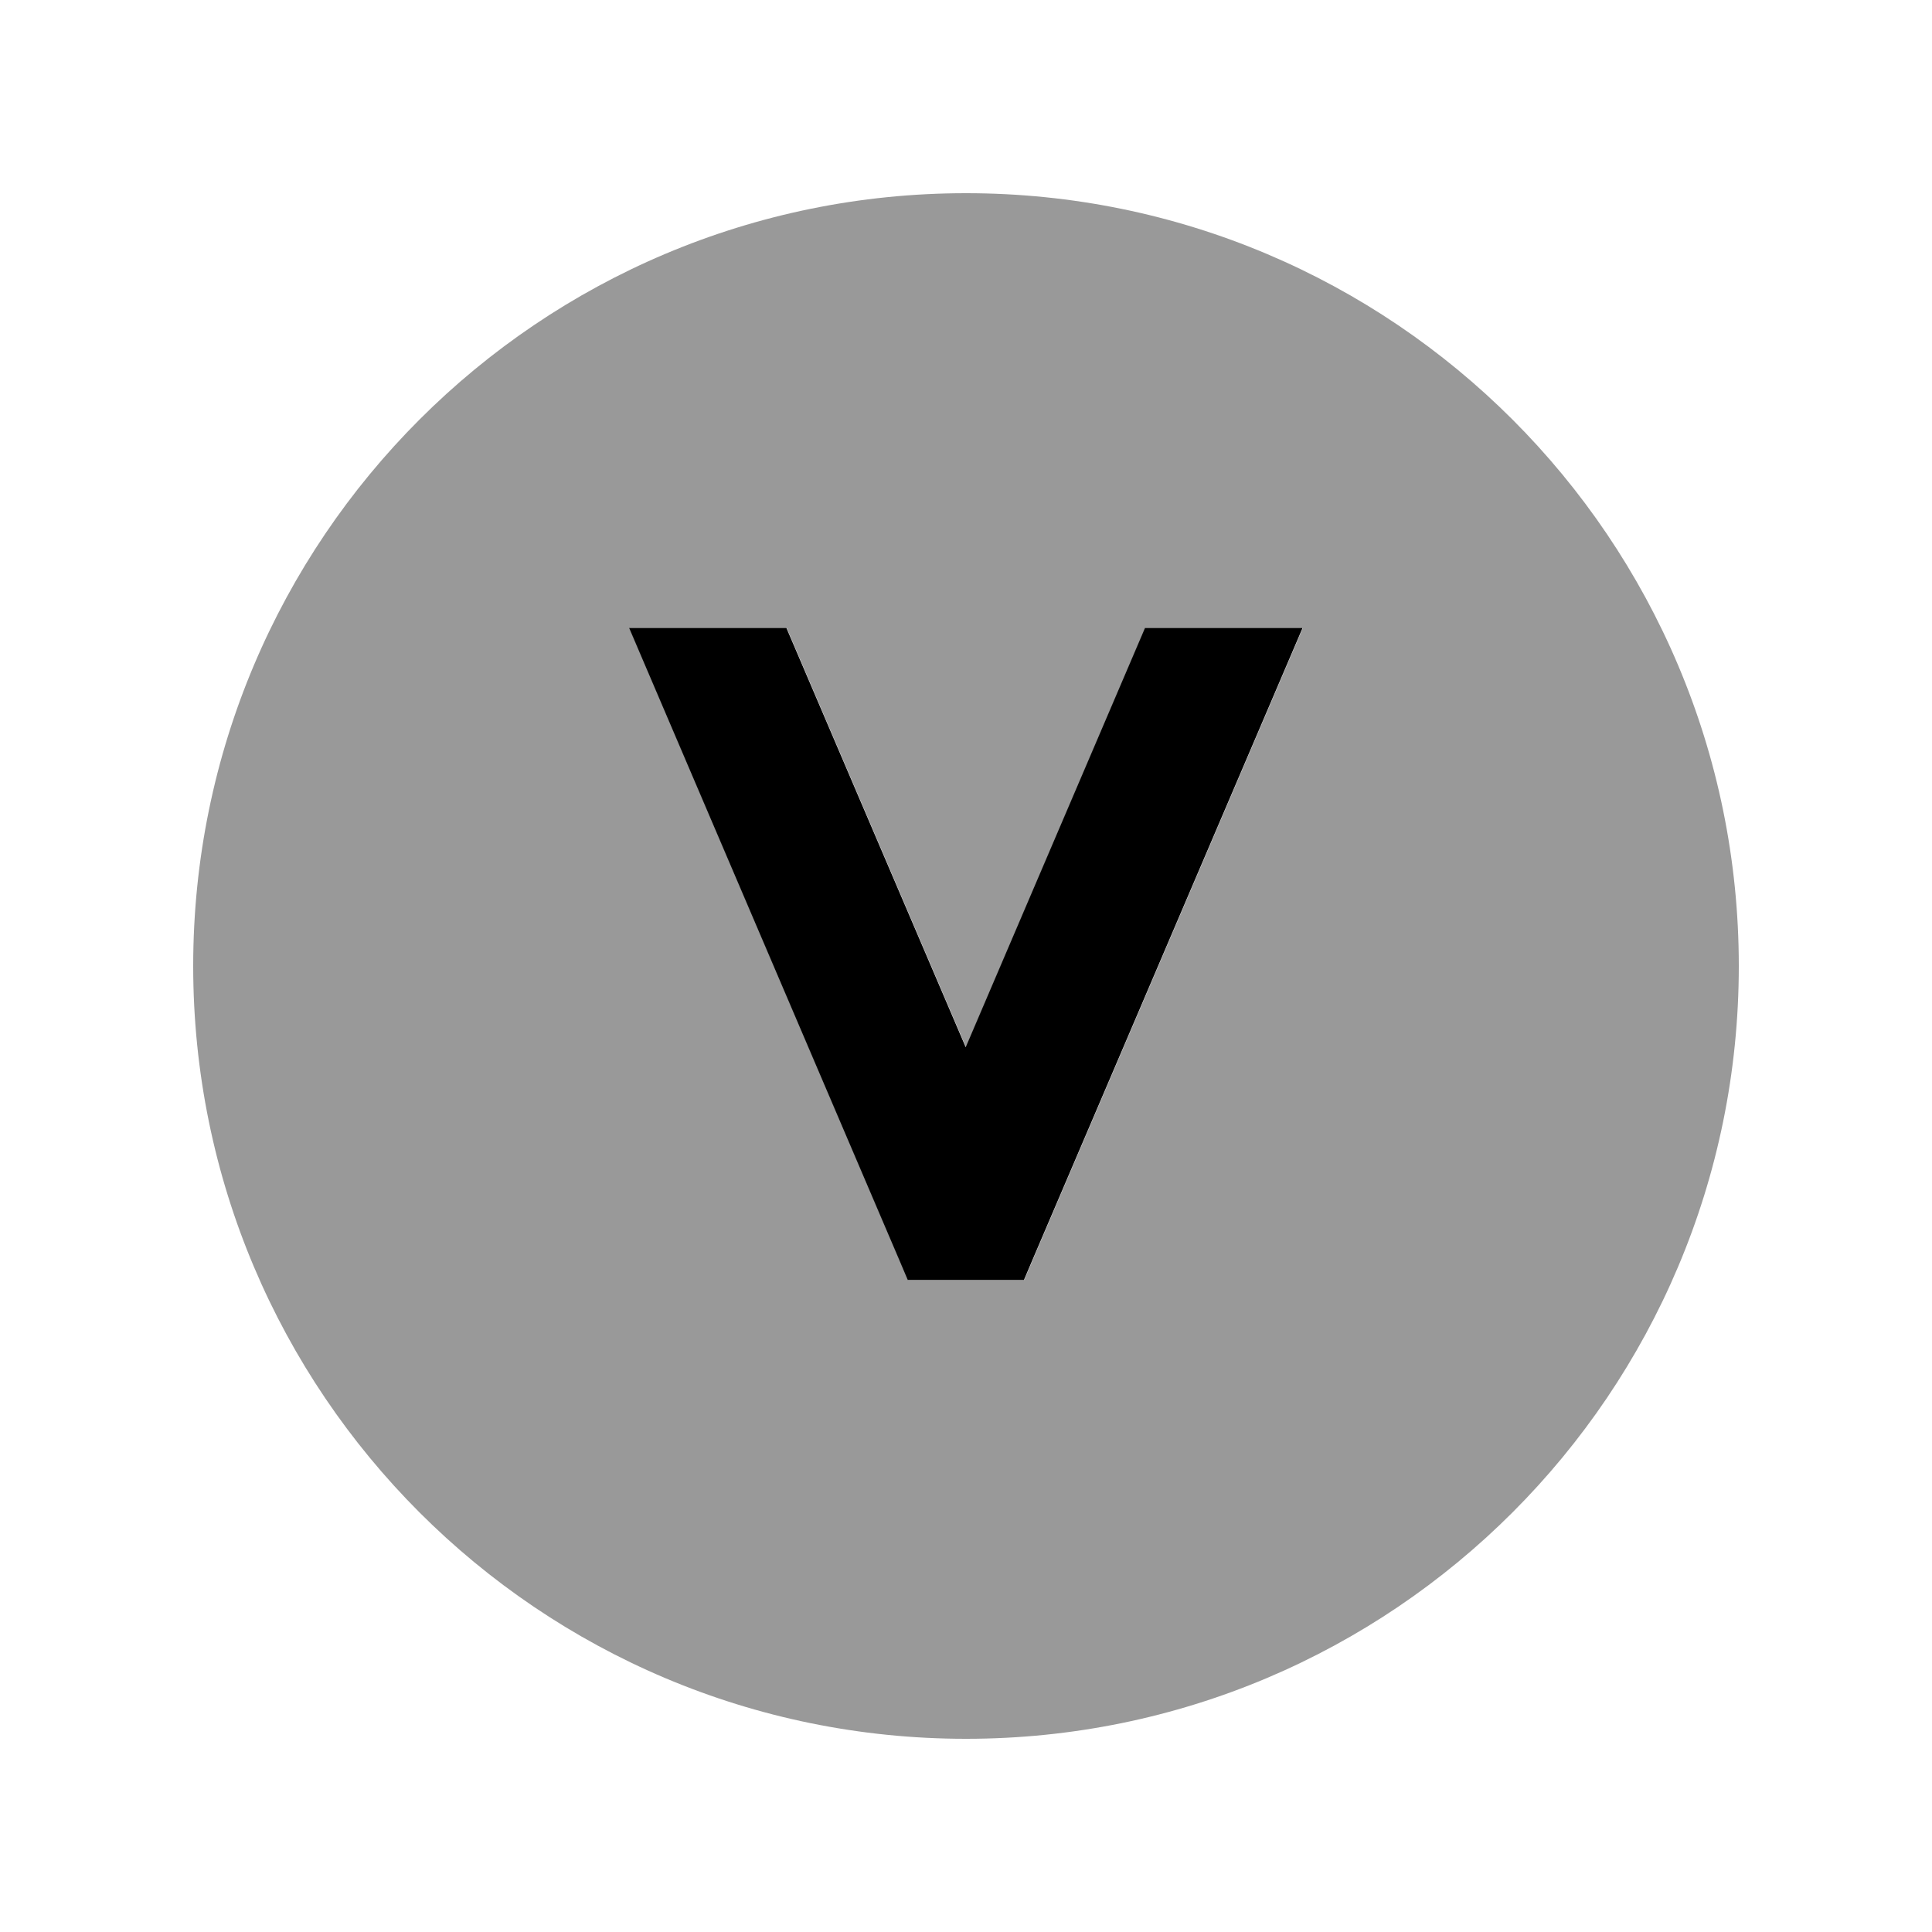 <svg xmlns="http://www.w3.org/2000/svg" viewBox="0 0 640 640"><!--! Font Awesome Pro 7.0.1 by @fontawesome - https://fontawesome.com License - https://fontawesome.com/license (Commercial License) Copyright 2025 Fonticons, Inc. --><path opacity=".4" fill="currentColor" d="M64 320C64 461.4 178.6 576 320 576C461.4 576 576 461.4 576 320C576 178.6 461.4 64 320 64C178.6 64 64 178.6 64 320zM208.4 208L260.6 208L320 346.9L379.4 208L431.6 208L342.1 417.4L339.3 424L300.8 424L298 417.4L208.5 208z"/><path fill="currentColor" d="M208.4 208L297.9 417.4L300.7 424L339.2 424L342 417.4L431.5 208L379.3 208L319.9 346.9L260.5 208L208.3 208z"/></svg>